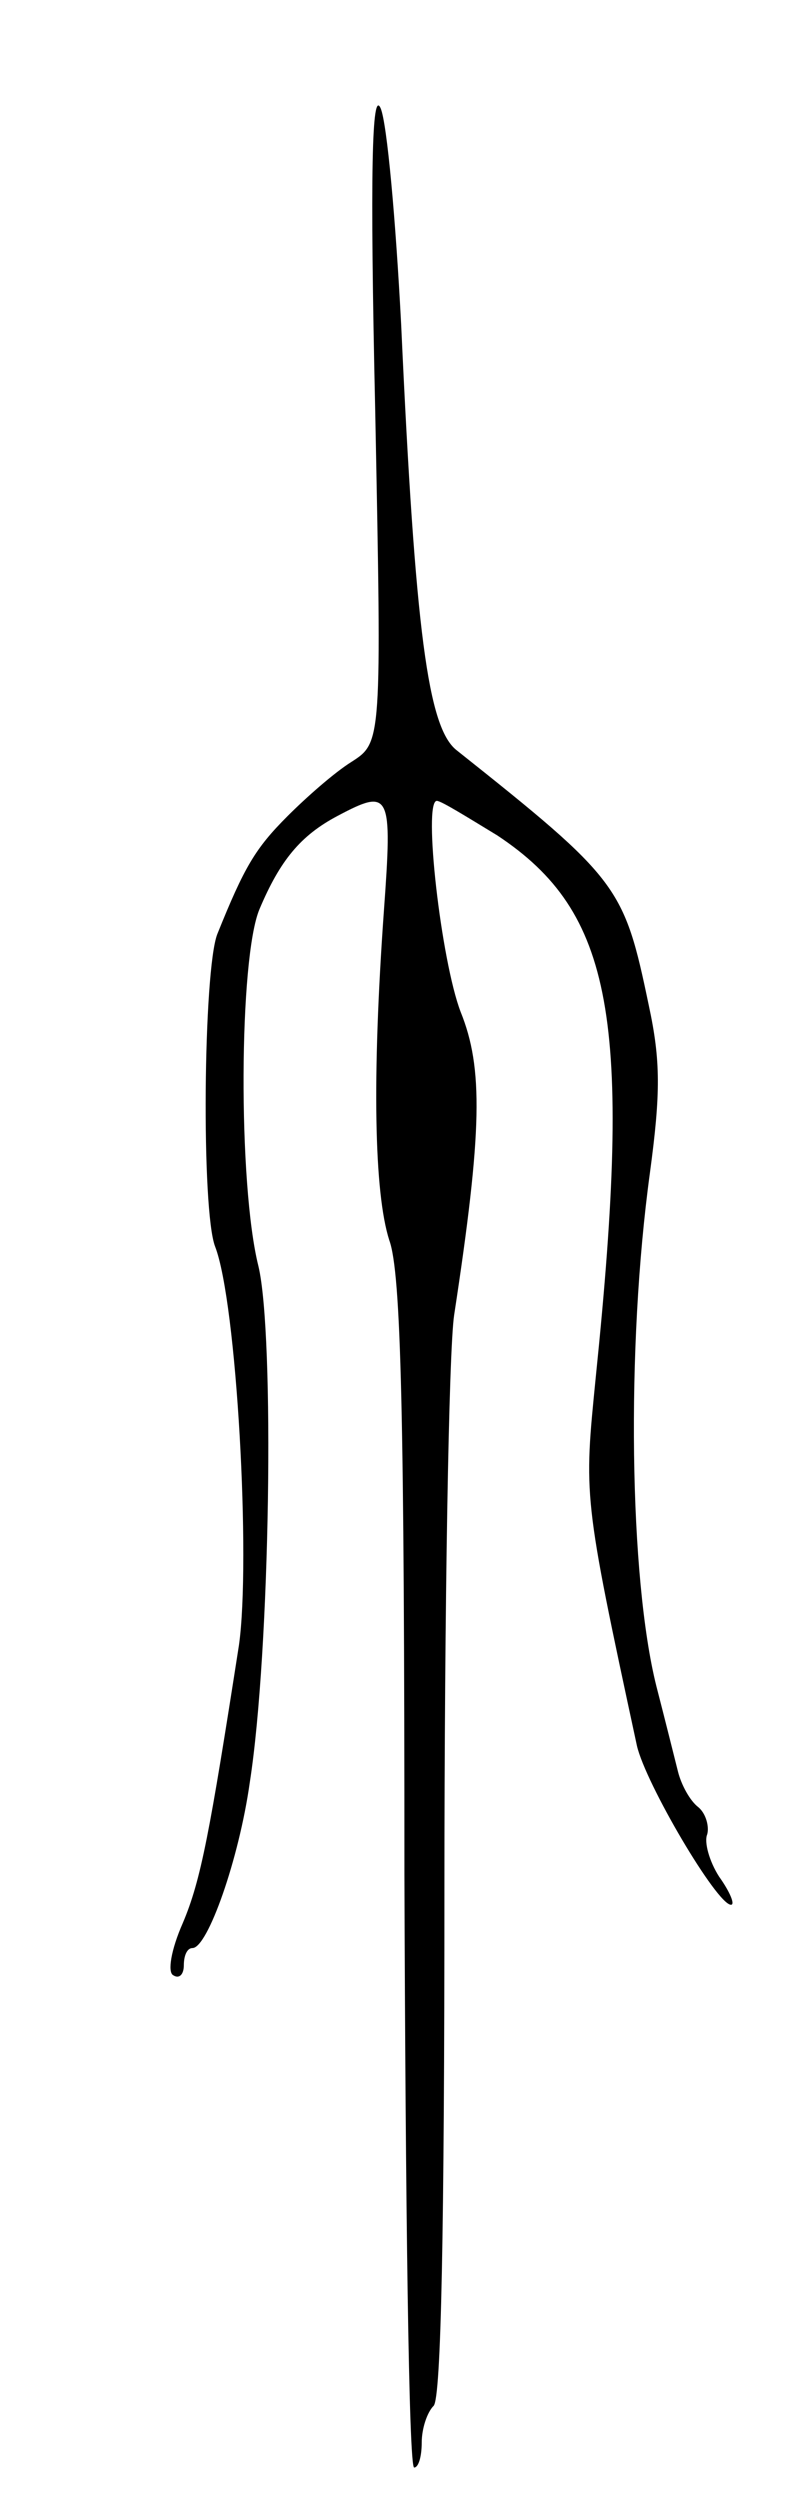 <svg version="1.0" xmlns="http://www.w3.org/2000/svg"
 width="75pt" height="231pt" viewBox="0 0 75 231"
 preserveAspectRatio="xMidYMid meet">
<g transform="translate(0,231) scale(0.1,-0.1)"
fill="#000000" stroke="none">
<path d="M347 1930 c6 -306 6 -306 -22 -324 -16 -10 -42 -33 -59 -50 -30 -30
-40 -47 -65 -109 -13 -33 -15 -256 -2 -289 20 -52 33 -290 22 -368 -27 -173
-35 -217 -52 -257 -11 -25 -14 -45 -9 -48 6 -4 10 1 10 9 0 9 3 16 8 16 14 0
43 82 53 153 19 122 23 414 8 477 -19 76 -18 285 1 330 19 45 38 68 72 86 49
26 51 22 43 -88 -11 -154 -9 -260 5 -304 11 -30 14 -163 14 -586 1 -302 4
-548 9 -548 4 0 7 10 7 23 0 13 5 28 11 34 7 7 10 163 10 479 0 258 4 496 9
529 26 170 27 228 6 280 -18 47 -35 195 -22 195 4 0 28 -15 56 -32 107 -71
125 -169 91 -500 -11 -111 -12 -109 38 -341 8 -35 74 -147 87 -147 4 0 -1 12
-11 26 -9 14 -14 32 -11 39 2 7 -1 19 -8 25 -8 6 -16 21 -19 33 -3 12 -12 48
-20 79 -25 100 -28 313 -6 474 10 74 10 104 -1 155 -23 110 -27 116 -178 236
-26 21 -38 108 -51 393 -5 96 -13 186 -19 200 -8 18 -10 -57 -5 -280z"/>
</g>
</svg>
